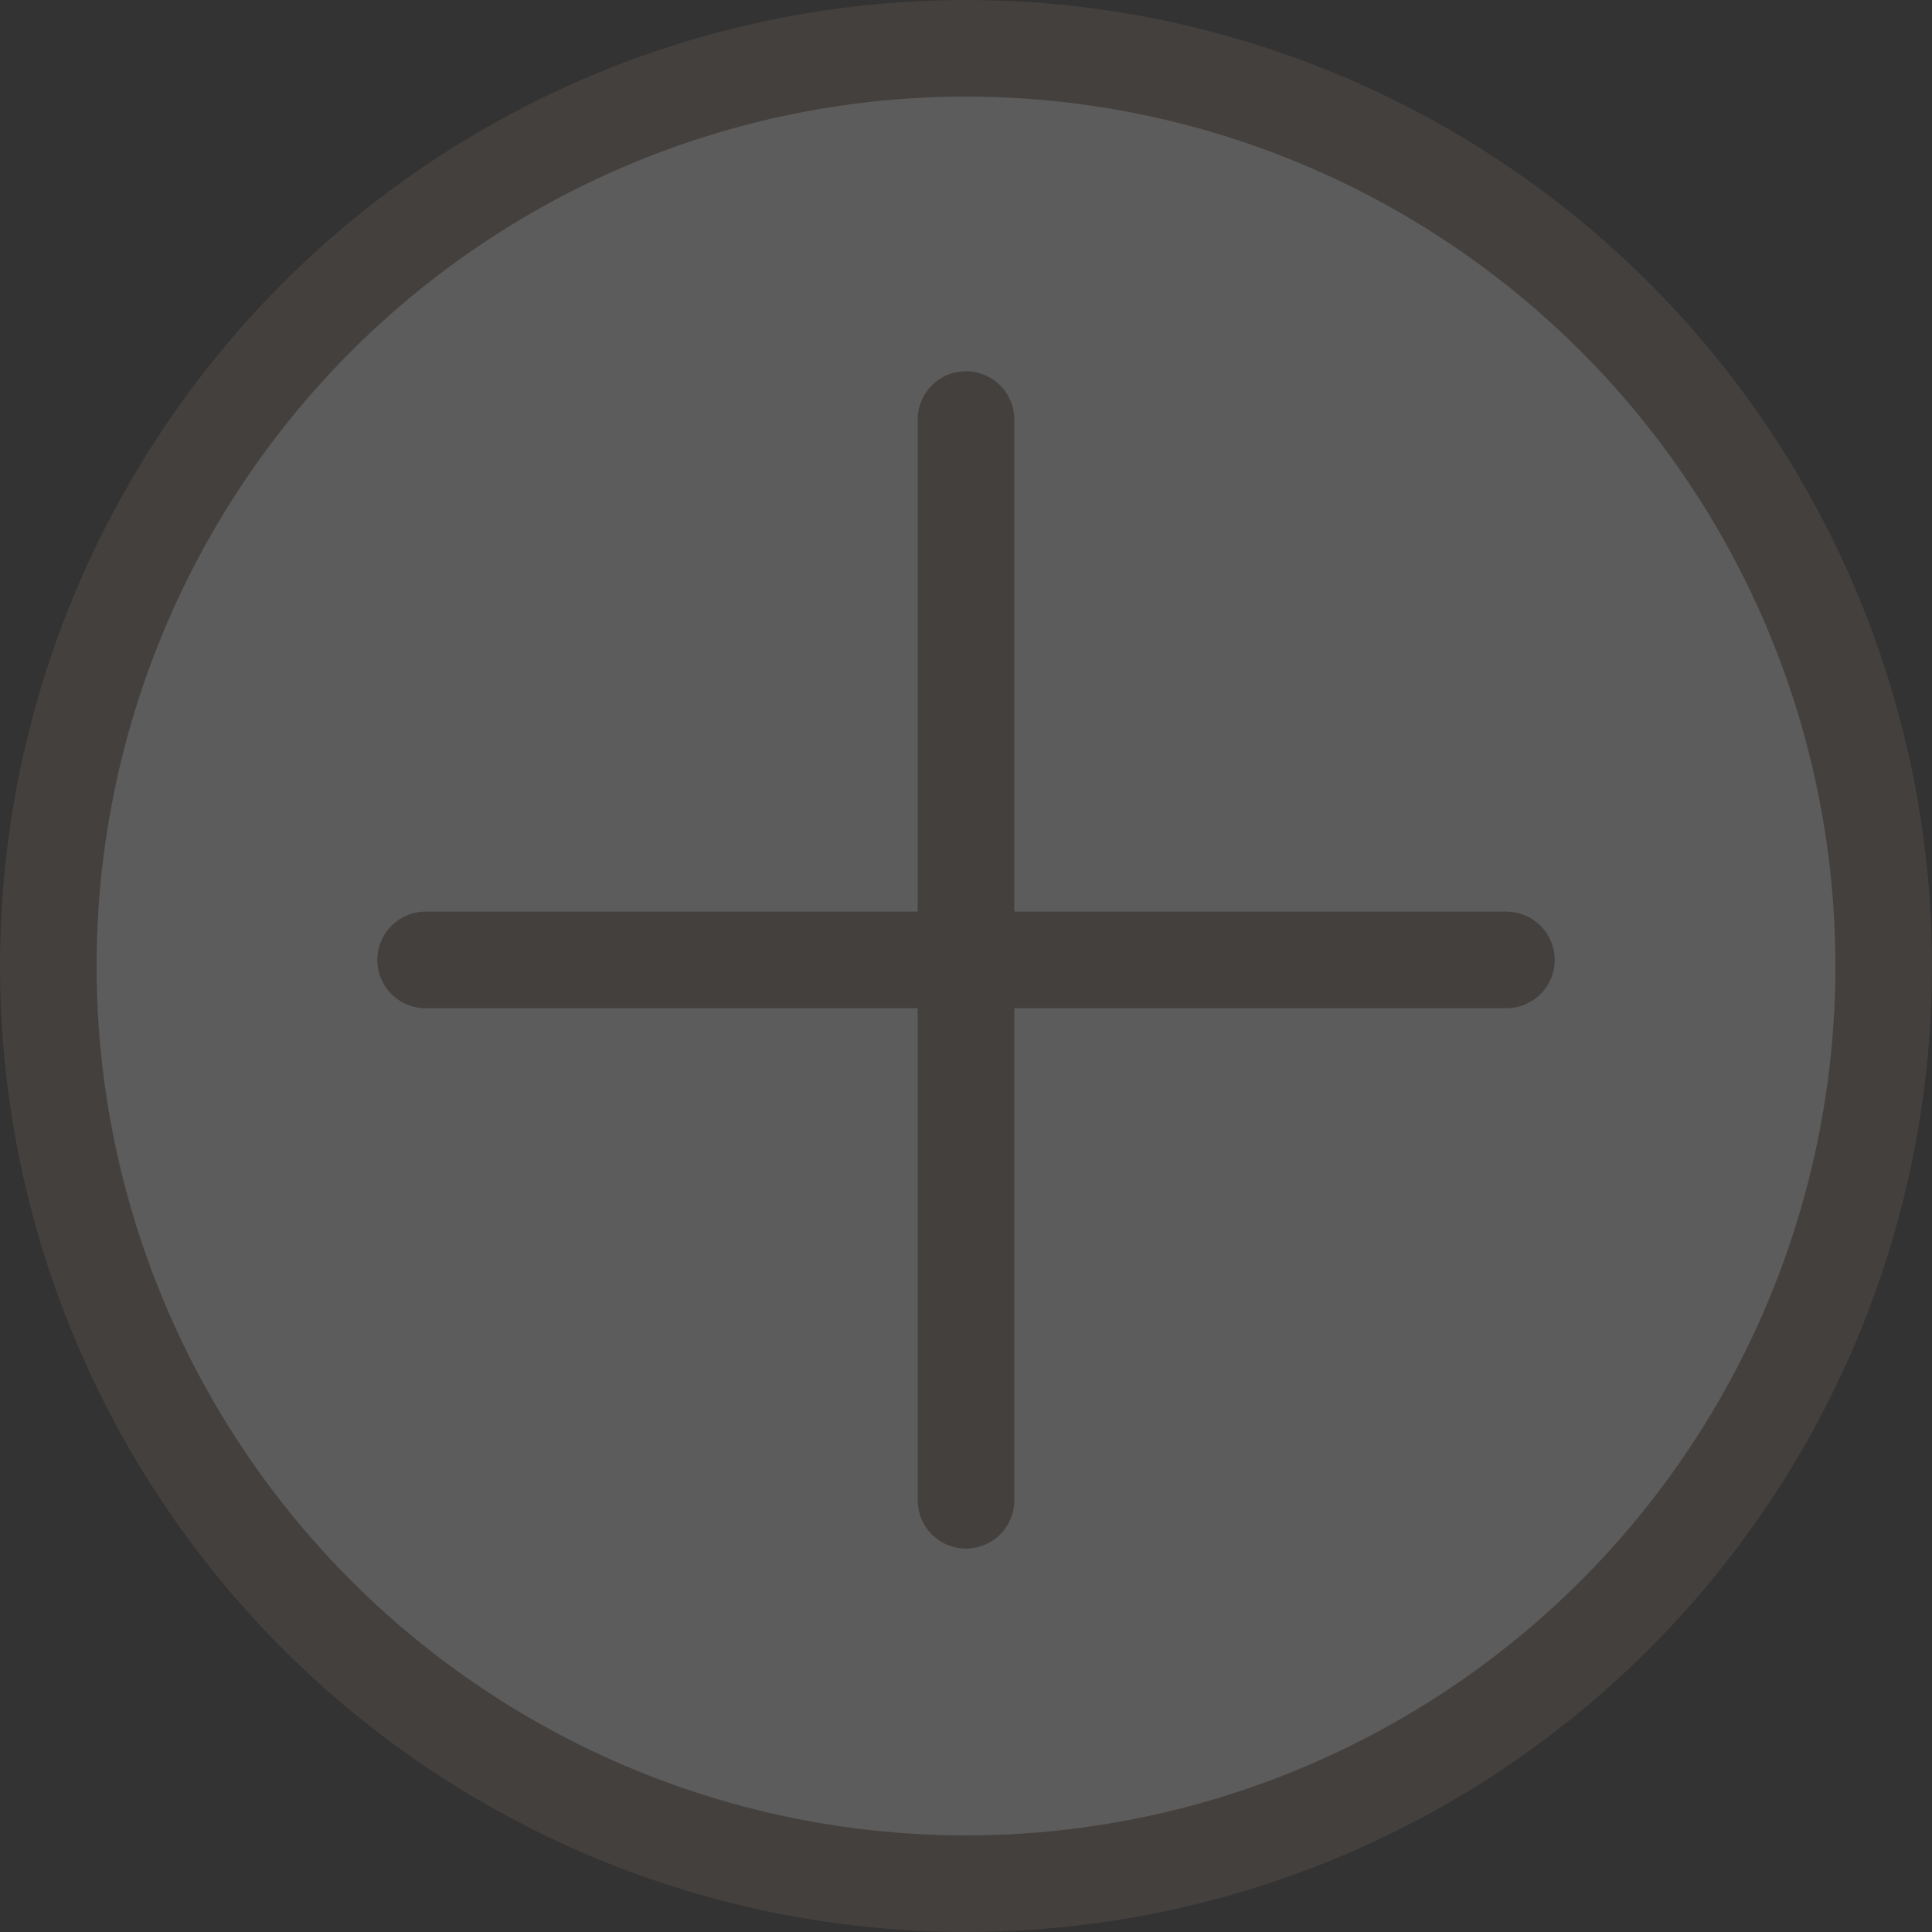 <svg xmlns="http://www.w3.org/2000/svg" width="20" height="20" viewBox="0 0 20 20">
    <rect x="0" y="0" width="20" height="20" fill="#333333" stroke="none"/>
    <g fill="none" fill-rule="evenodd" stroke="#887466" opacity=".2">
        <circle cx="10" cy="10" r="9.5" fill="#FFF"/>
        <g stroke-linecap="round" stroke-linejoin="round">
            <path d="M15.594 9.937H4.406M10 15.531V4.343"/>
        </g>
    </g>
</svg>
